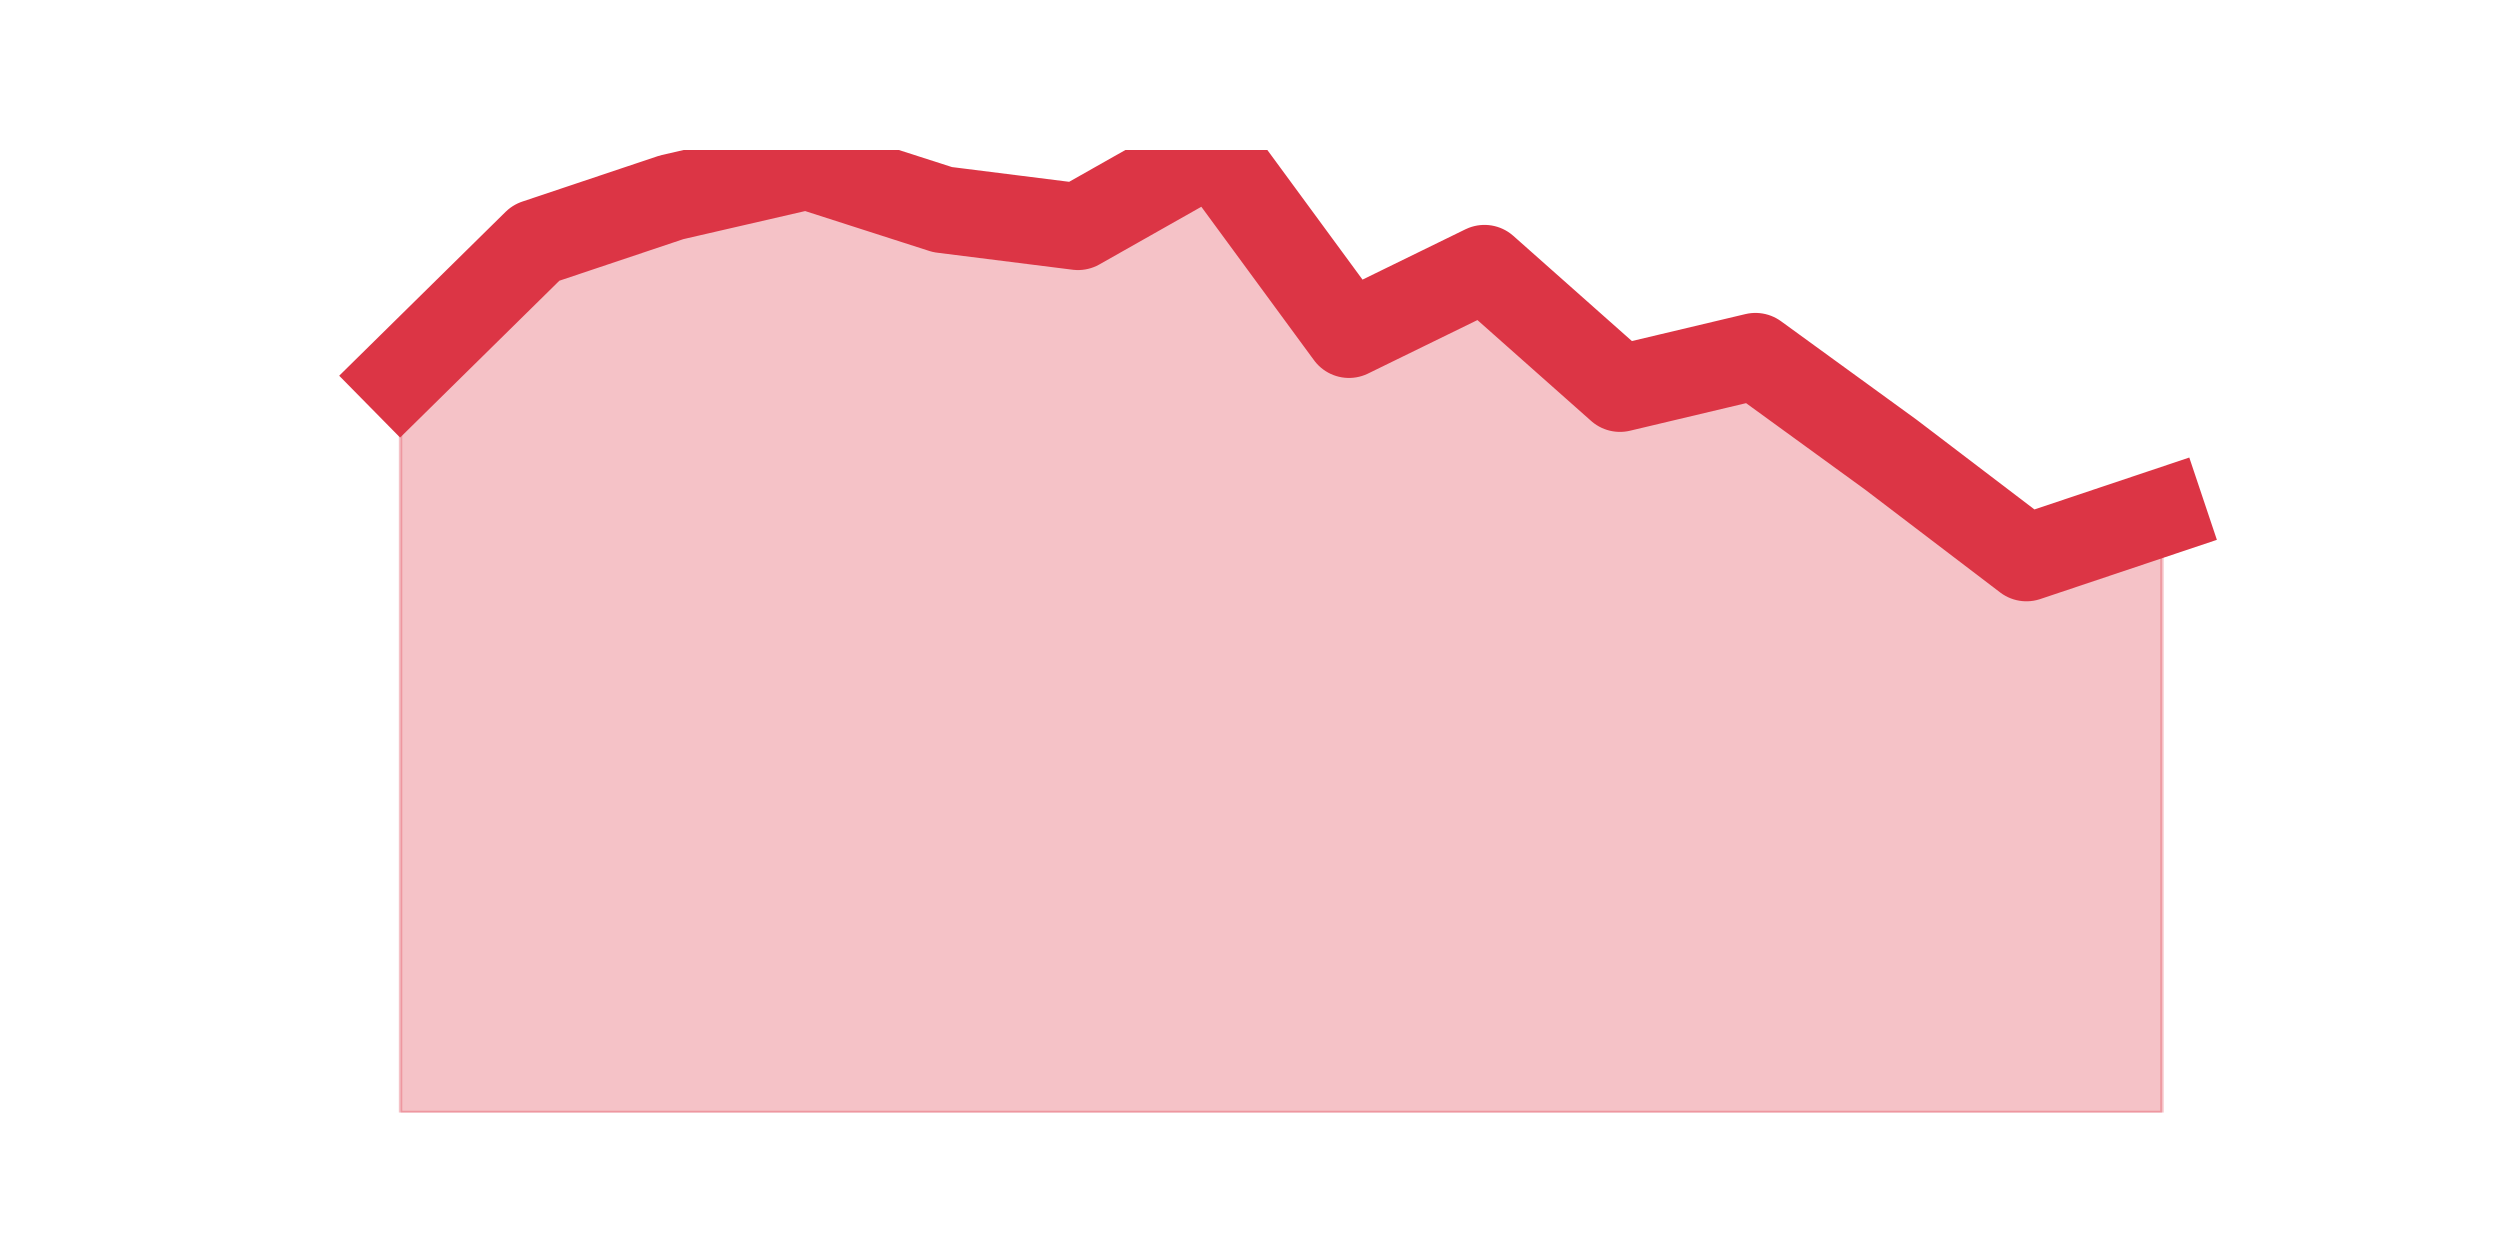 <?xml version="1.0" encoding="utf-8" standalone="no"?>
<!DOCTYPE svg PUBLIC "-//W3C//DTD SVG 1.1//EN"
  "http://www.w3.org/Graphics/SVG/1.1/DTD/svg11.dtd">
<svg height="360pt" version="1.1" viewBox="0 0 720 360" width="720pt" xmlns="http://www.w3.org/2000/svg" xmlns:xlink="http://www.w3.org/1999/xlink">
 <defs>
  <style type="text/css">*{stroke-linecap:butt;stroke-linejoin:round;}</style>
 </defs>
 <g id="figure_1">
  <g id="patch_1">
   <path d="M 0 360 
L 720 360 
L 720 0 
L 0 0 
z
" style="fill:none;"/>
  </g>
  <g id="axes_1">
   <g id="matplotlib.axis_1"/>
   <g id="matplotlib.axis_2"/>
   <g id="PolyCollection_1">
    <defs>
     <path d="M 115.364 -251.657 
L 115.364 -39.6 
L 154.385 -39.6 
L 193.406 -39.6 
L 232.427 -39.6 
L 271.448 -39.6 
L 310.469 -39.6 
L 349.49 -39.6 
L 388.51 -39.6 
L 427.531 -39.6 
L 466.552 -39.6 
L 505.573 -39.6 
L 544.594 -39.6 
L 583.615 -39.6 
L 622.636 -39.6 
L 622.636 -212.407 
L 622.636 -212.407 
L 583.615 -199.324 
L 544.594 -229.034 
L 505.573 -257.381 
L 466.552 -248.113 
L 427.531 -282.729 
L 388.51 -263.65 
L 349.49 -316.8 
L 310.469 -294.722 
L 271.448 -299.628 
L 232.427 -312.166 
L 193.406 -303.172 
L 154.385 -290.088 
L 115.364 -251.657 
z
" id="mdb93256ae3" style="stroke:#dc3545;stroke-opacity:0.3;"/>
    </defs>
    <g clip-path="url(#p0b982e28e8)">
     <use style="fill:#dc3545;fill-opacity:0.3;stroke:#dc3545;stroke-opacity:0.3;" x="0" xlink:href="#mdb93256ae3" y="360"/>
    </g>
   </g>
   <g id="line2d_1">
    <path clip-path="url(#p0b982e28e8)" d="M 115.364 108.343 
L 154.385 69.912 
L 193.406 56.828 
L 232.427 47.834 
L 271.448 60.372 
L 310.469 65.278 
L 349.49 43.2 
L 388.51 96.35 
L 427.531 77.271 
L 466.552 111.887 
L 505.573 102.619 
L 544.594 130.966 
L 583.615 160.676 
L 622.636 147.593 
" style="fill:none;stroke:#dc3545;stroke-linecap:square;stroke-width:25;"/>
   </g>
  </g>
 </g>
 <defs>
  <clipPath id="p0b982e28e8">
   <rect height="277.2" width="558" x="90" y="43.2"/>
  </clipPath>
 </defs>
</svg>

